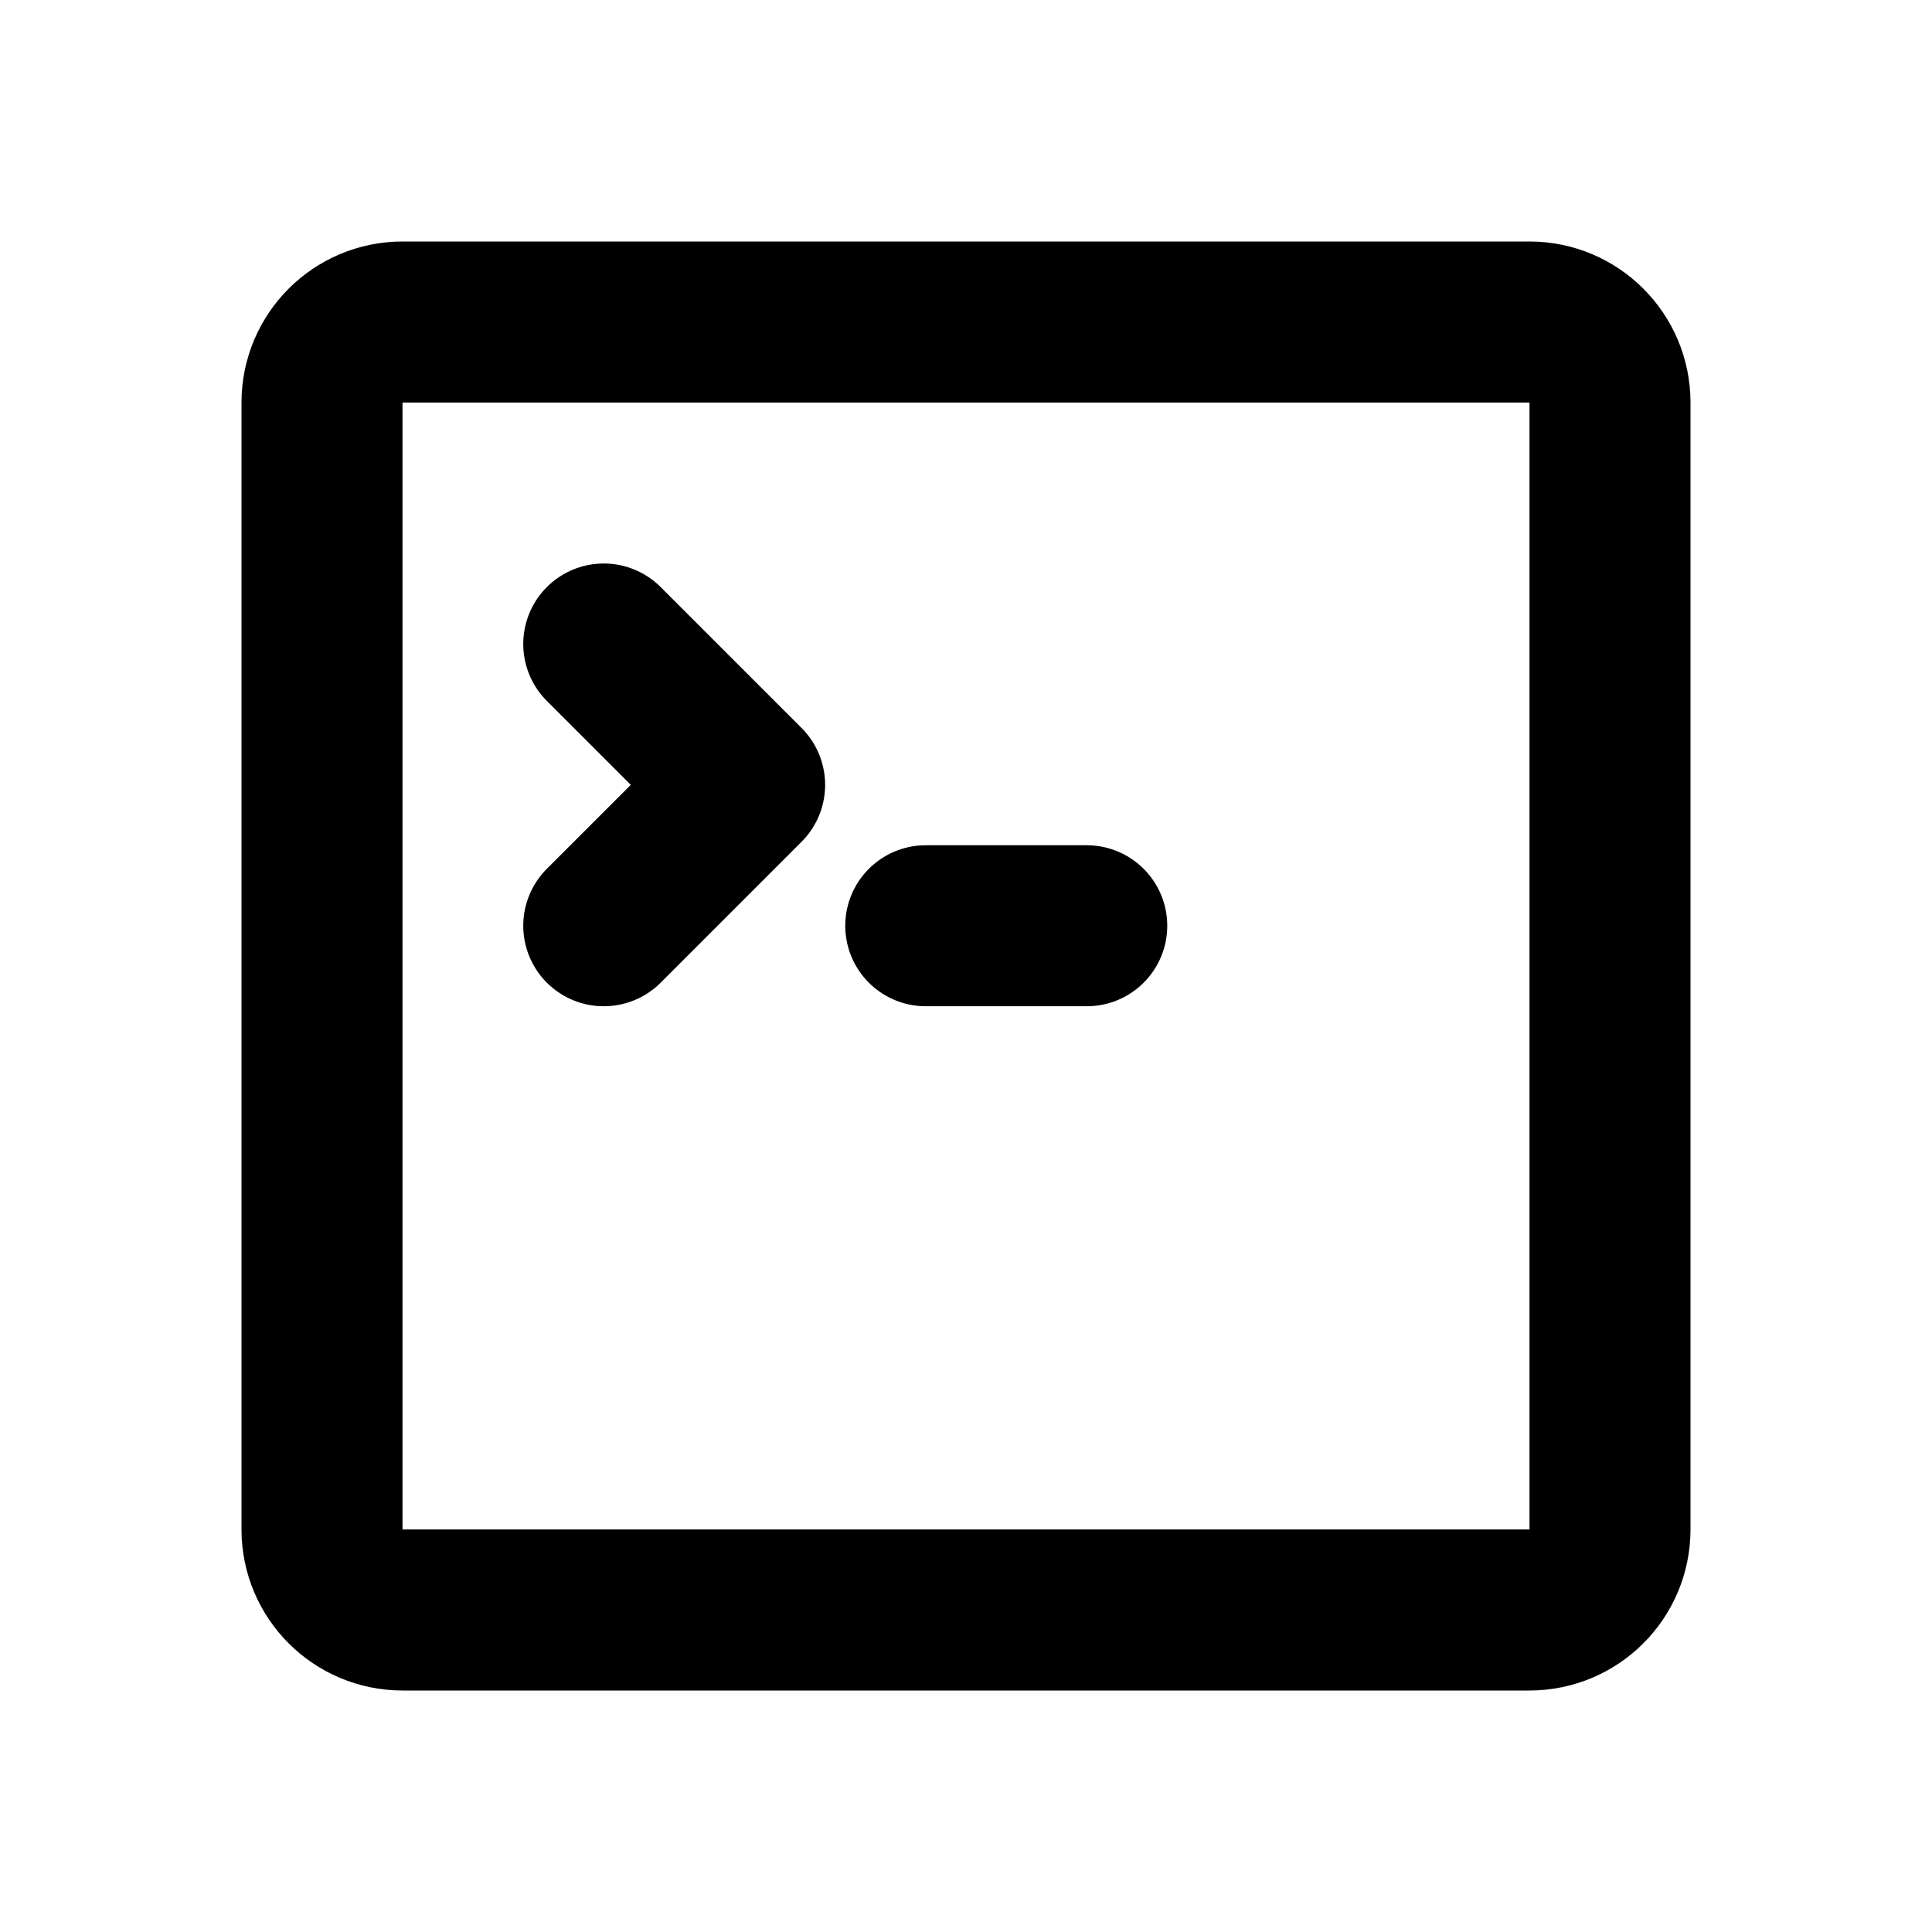 <svg width="24" height="24" viewBox="0 0 24 24" fill="none" xmlns="http://www.w3.org/2000/svg">
<path d="M7.5 8L9.25 9.75L7.5 11.5M11.5 11.5H13.5M5 20H19C19.552 20 20 19.552 20 19V5C20 4.448 19.552 4 19 4H5C4.448 4 4 4.448 4 5V19C4 19.552 4.448 20 5 20Z" stroke="black" stroke-width="2" stroke-linecap="round" stroke-linejoin="round"/>
</svg>
